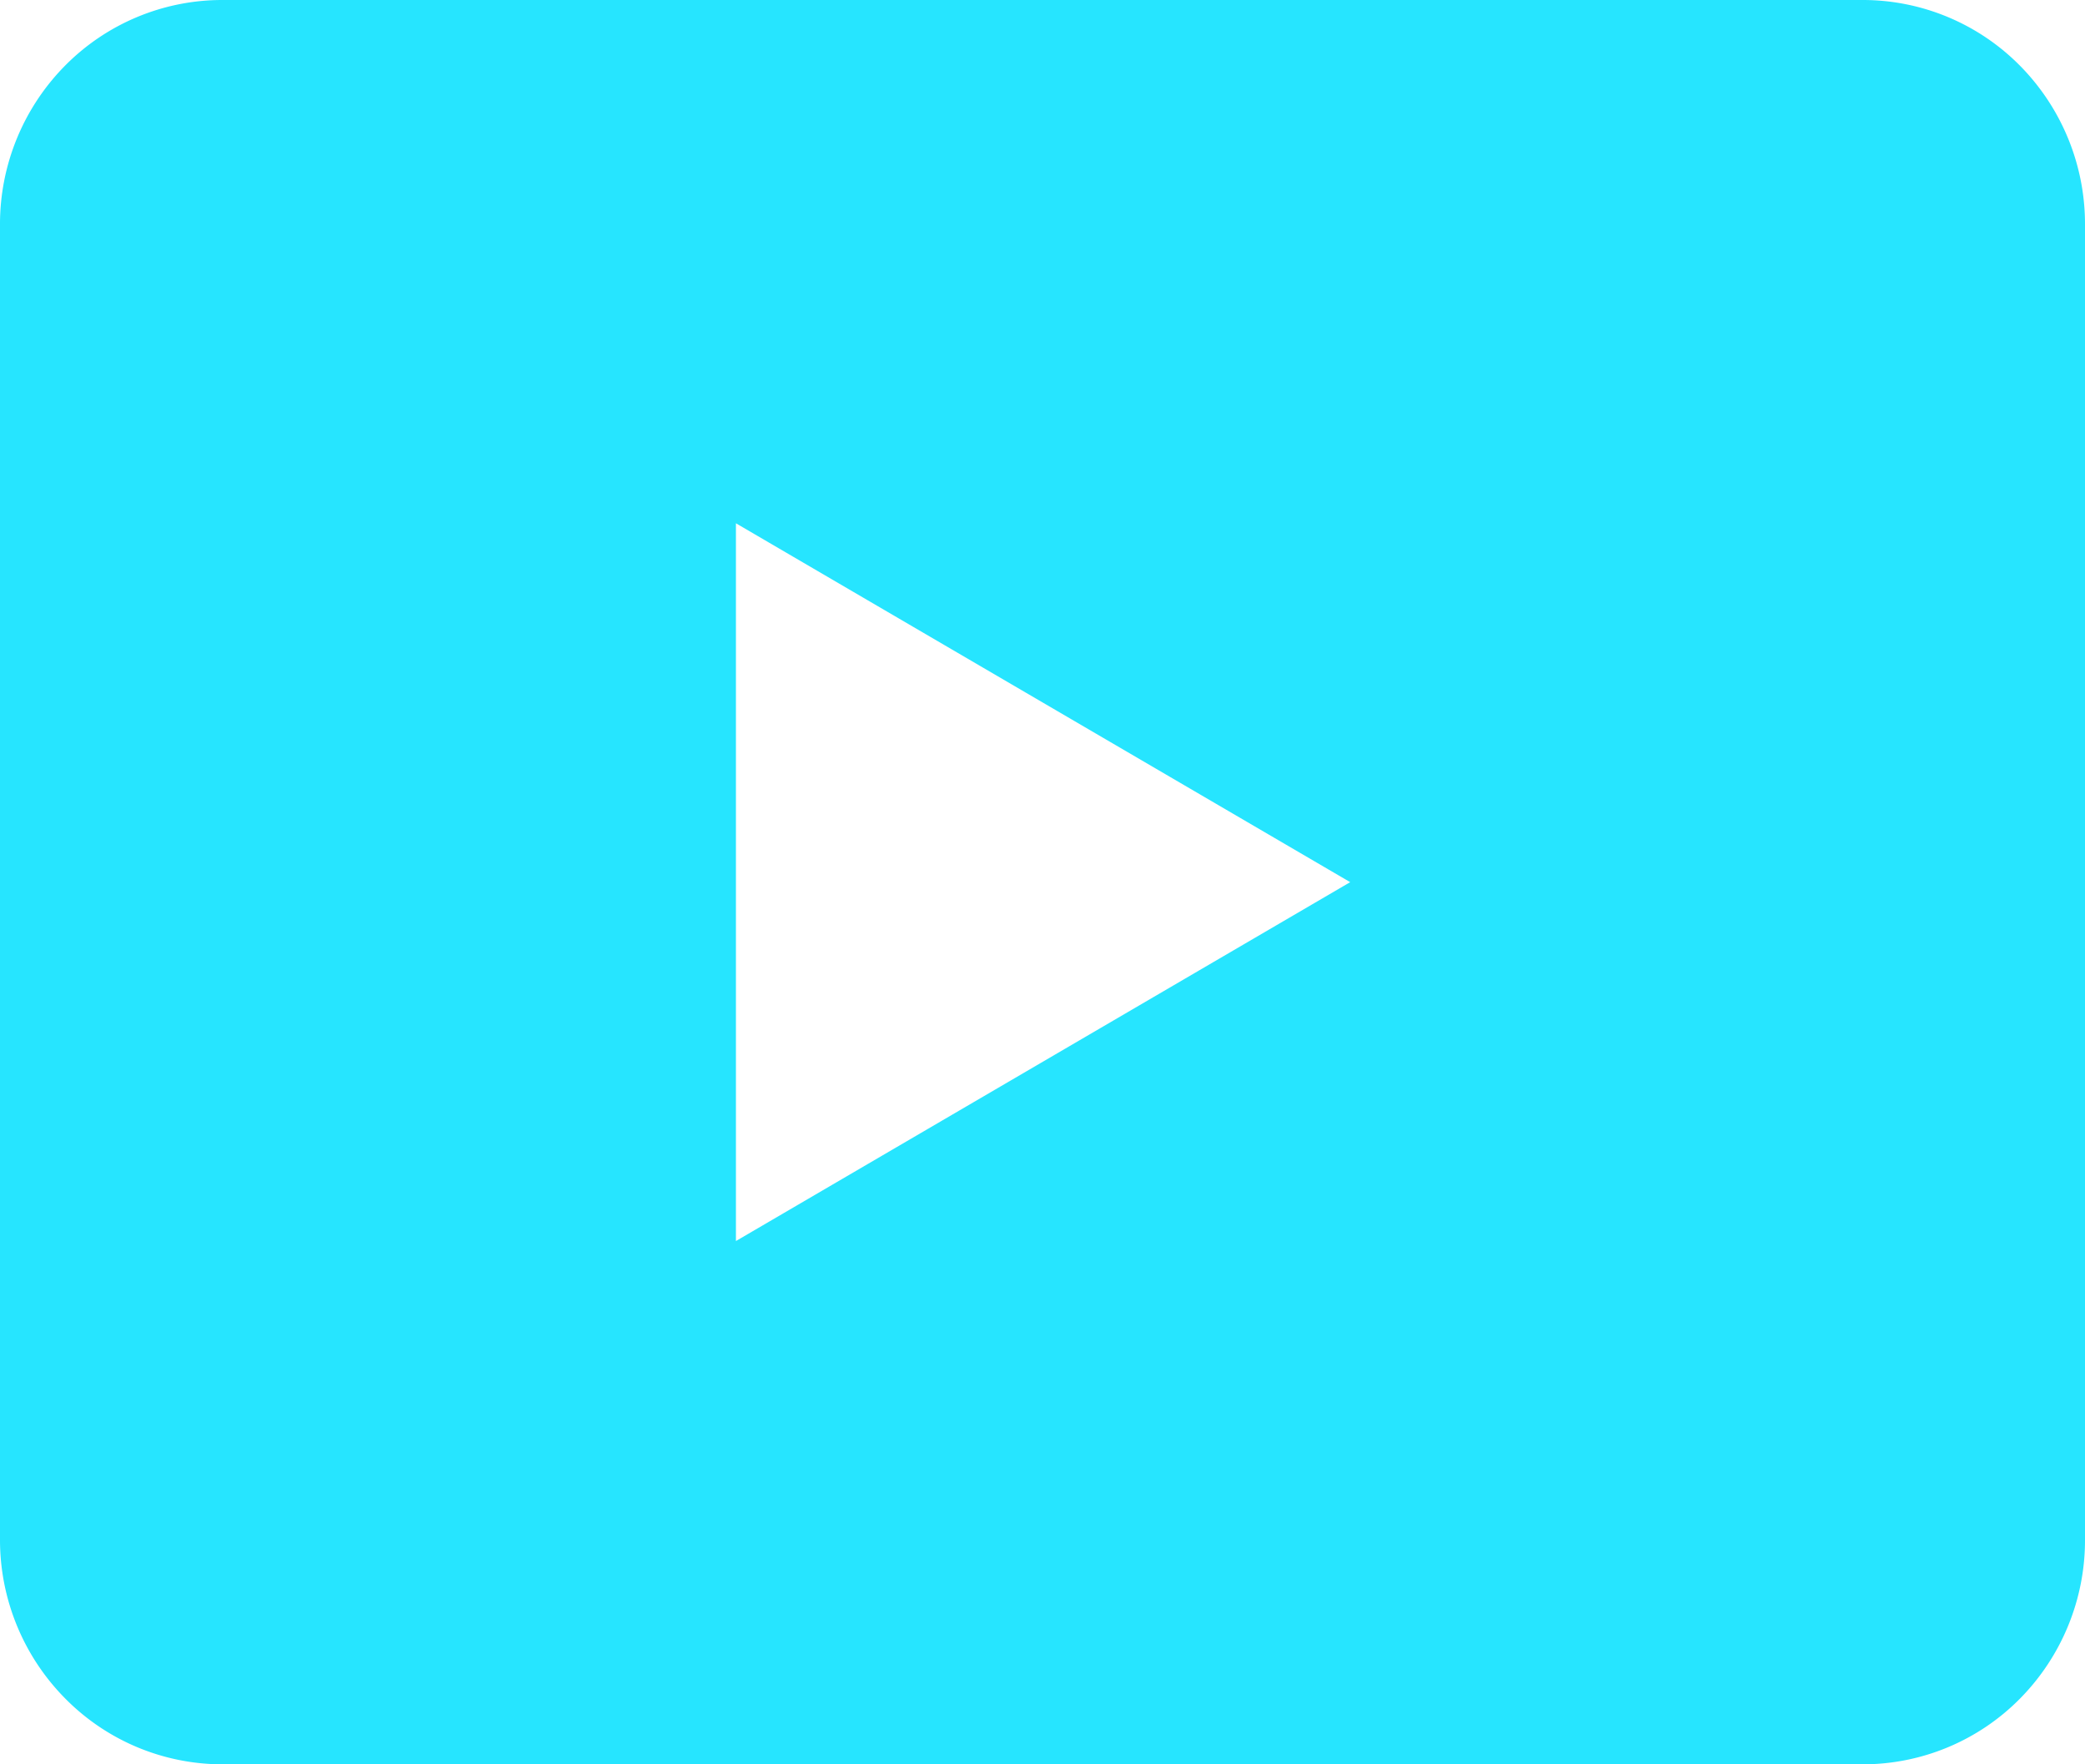 <svg xmlns="http://www.w3.org/2000/svg" width="26" height="22" viewBox="0 0 26 22">
  <path id="Vector"
    d="M23.231,0H2.769A2.755,2.755,0,0,0,.811.819,2.81,2.81,0,0,0,0,2.8V19.2a2.81,2.81,0,0,0,.811,1.977A2.755,2.755,0,0,0,2.769,22H23.231a2.755,2.755,0,0,0,1.958-.819A2.81,2.81,0,0,0,26,19.2V2.8A2.81,2.81,0,0,0,25.189.819,2.755,2.755,0,0,0,23.231,0ZM9.177,15.475V6.525L16.837,11Z"
    fill="#26e5ff" />
</svg>
